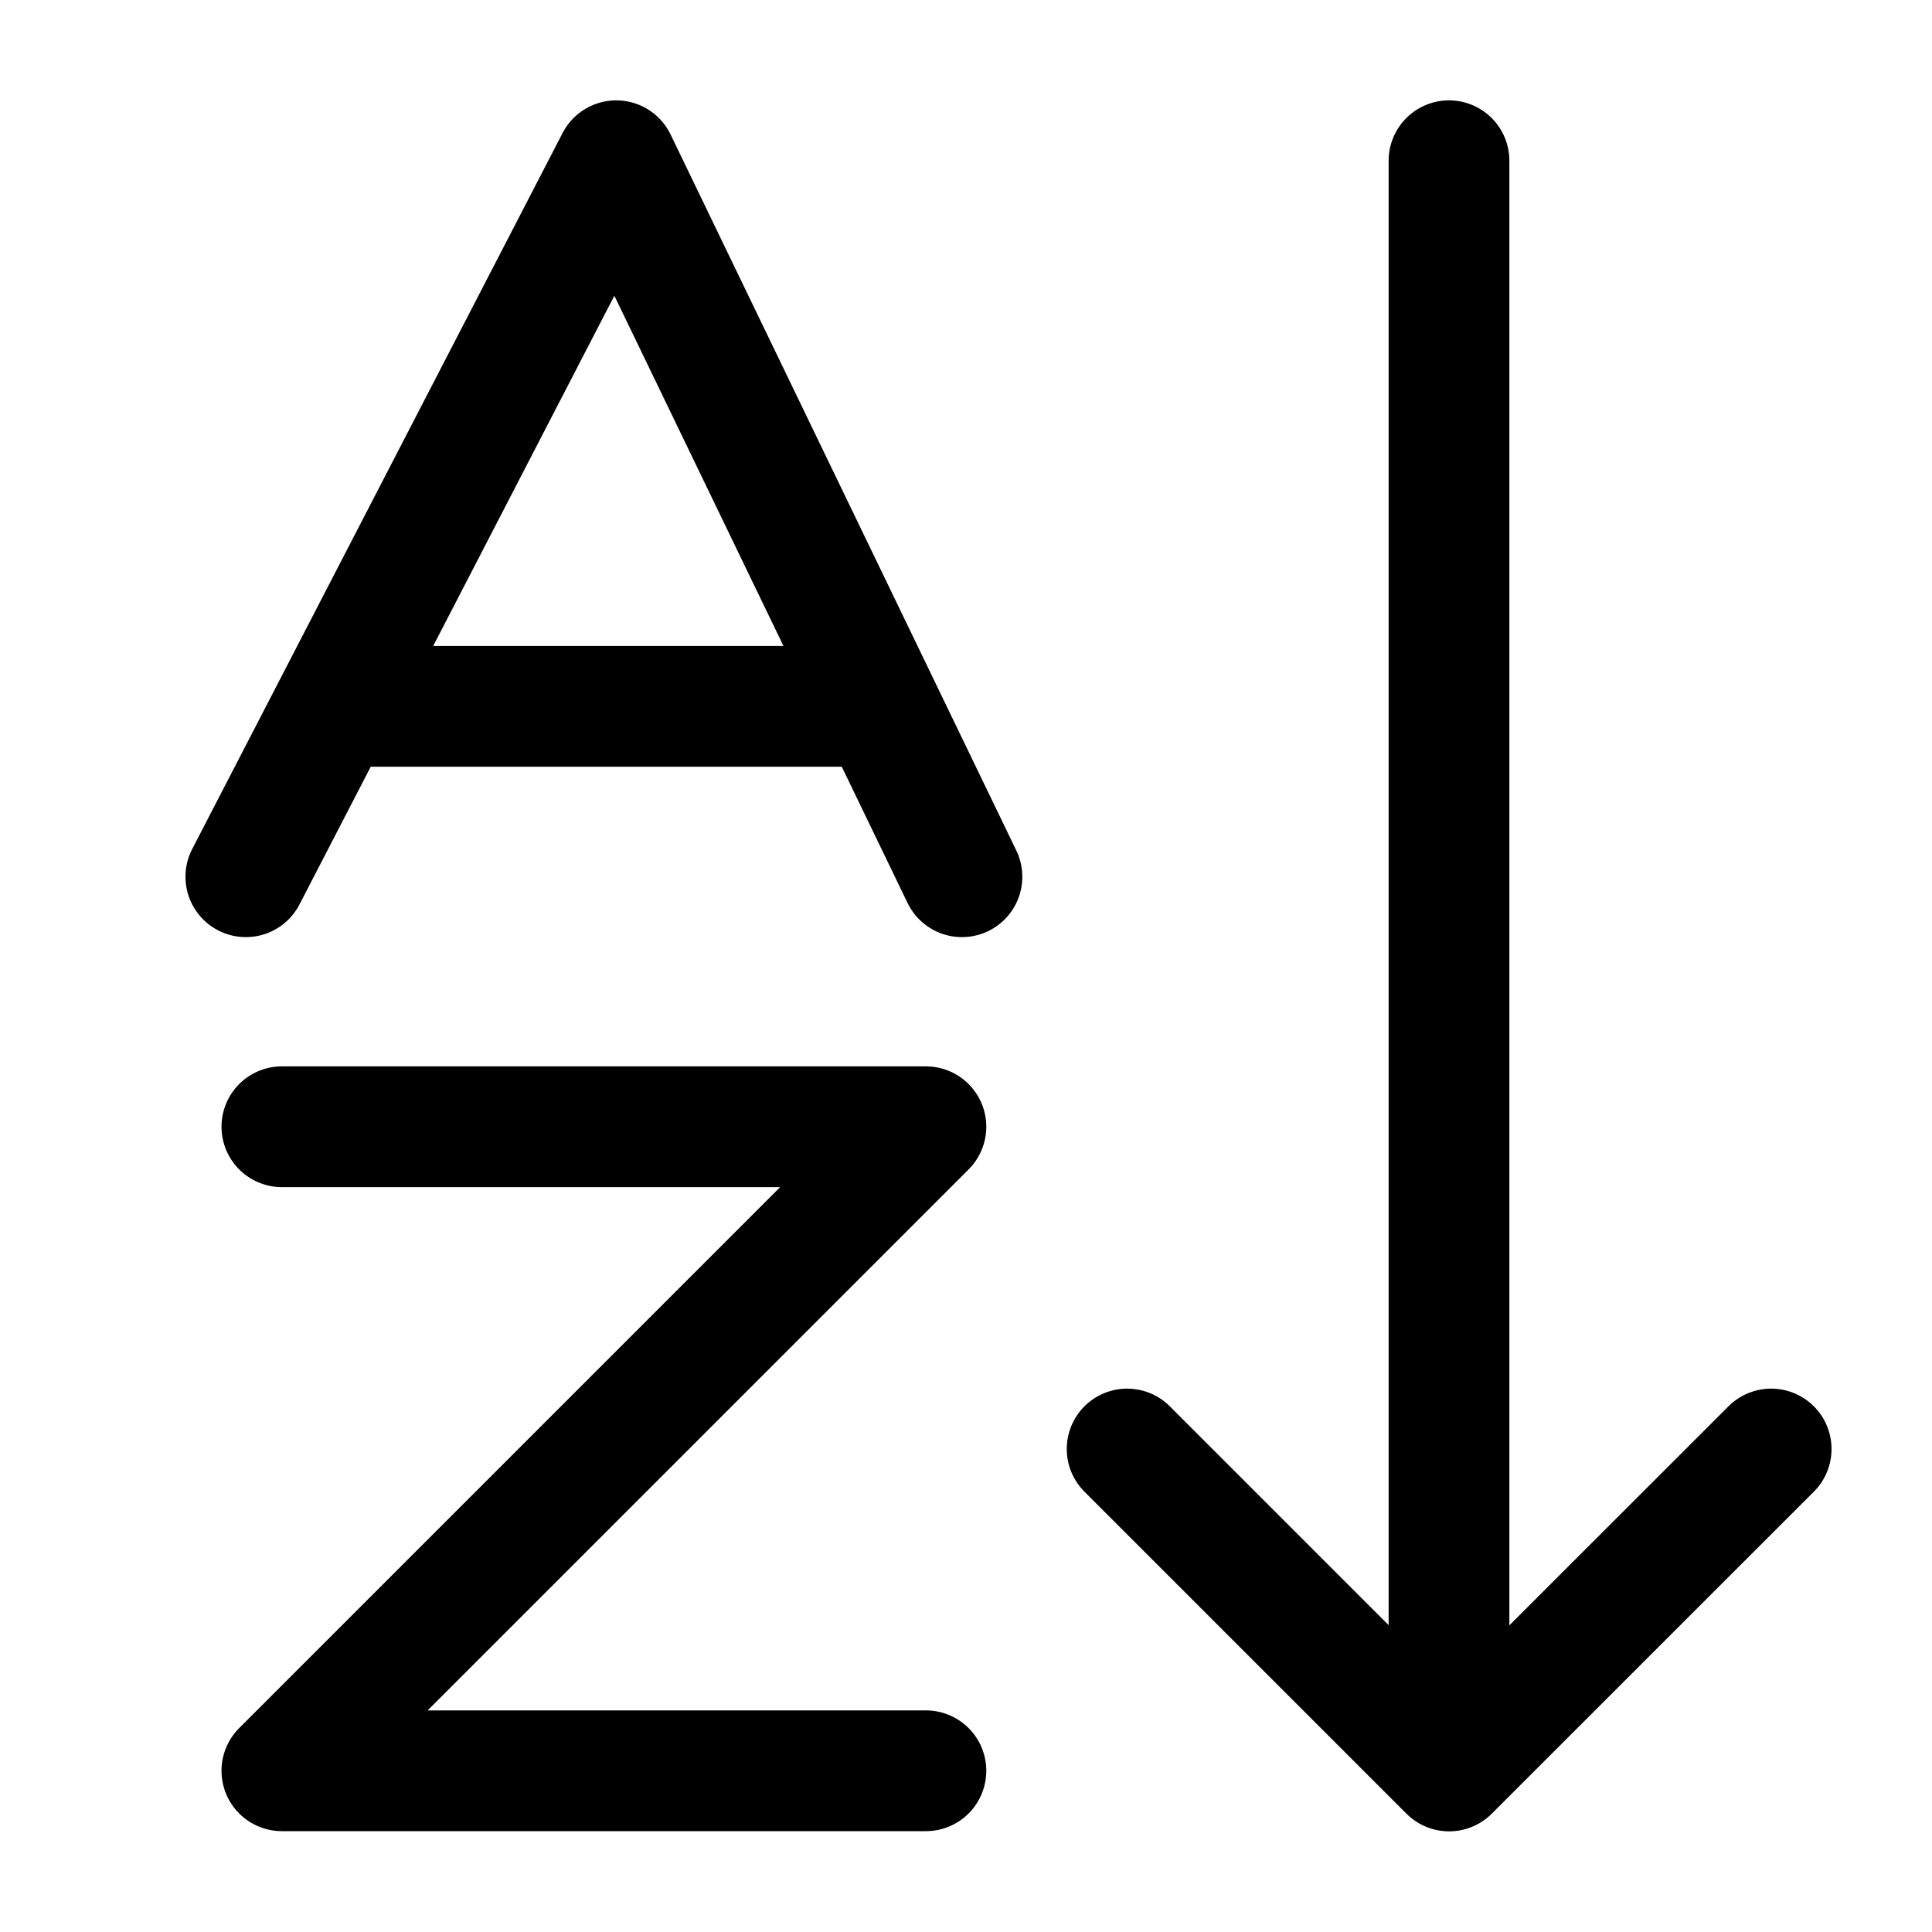 <svg width="20" height="20" viewBox="0 0 20 20" fill="none" xmlns="http://www.w3.org/2000/svg">
    <path d="M15 1.664V18.122" stroke="currentColor" stroke-width="1.25" stroke-linecap="round"
        stroke-linejoin="round" />
    <path d="M2.918 11.664H9.585L2.918 18.331H9.585" stroke="currentColor" stroke-width="1.25"
        stroke-linecap="round" stroke-linejoin="round" />
    <path d="M2.545 9.076L6.379 1.664L9.958 9.076" stroke="currentColor" stroke-width="1.25"
        stroke-linecap="round" stroke-linejoin="round" />
    <path d="M18.335 15L15.001 18.333L11.668 15" stroke="currentColor" stroke-width="1.25"
        stroke-linecap="round" stroke-linejoin="round" />
    <line x1="3.751" y1="7.312" x2="8.751" y2="7.312" stroke="currentColor" stroke-width="1.25" />
</svg>
    